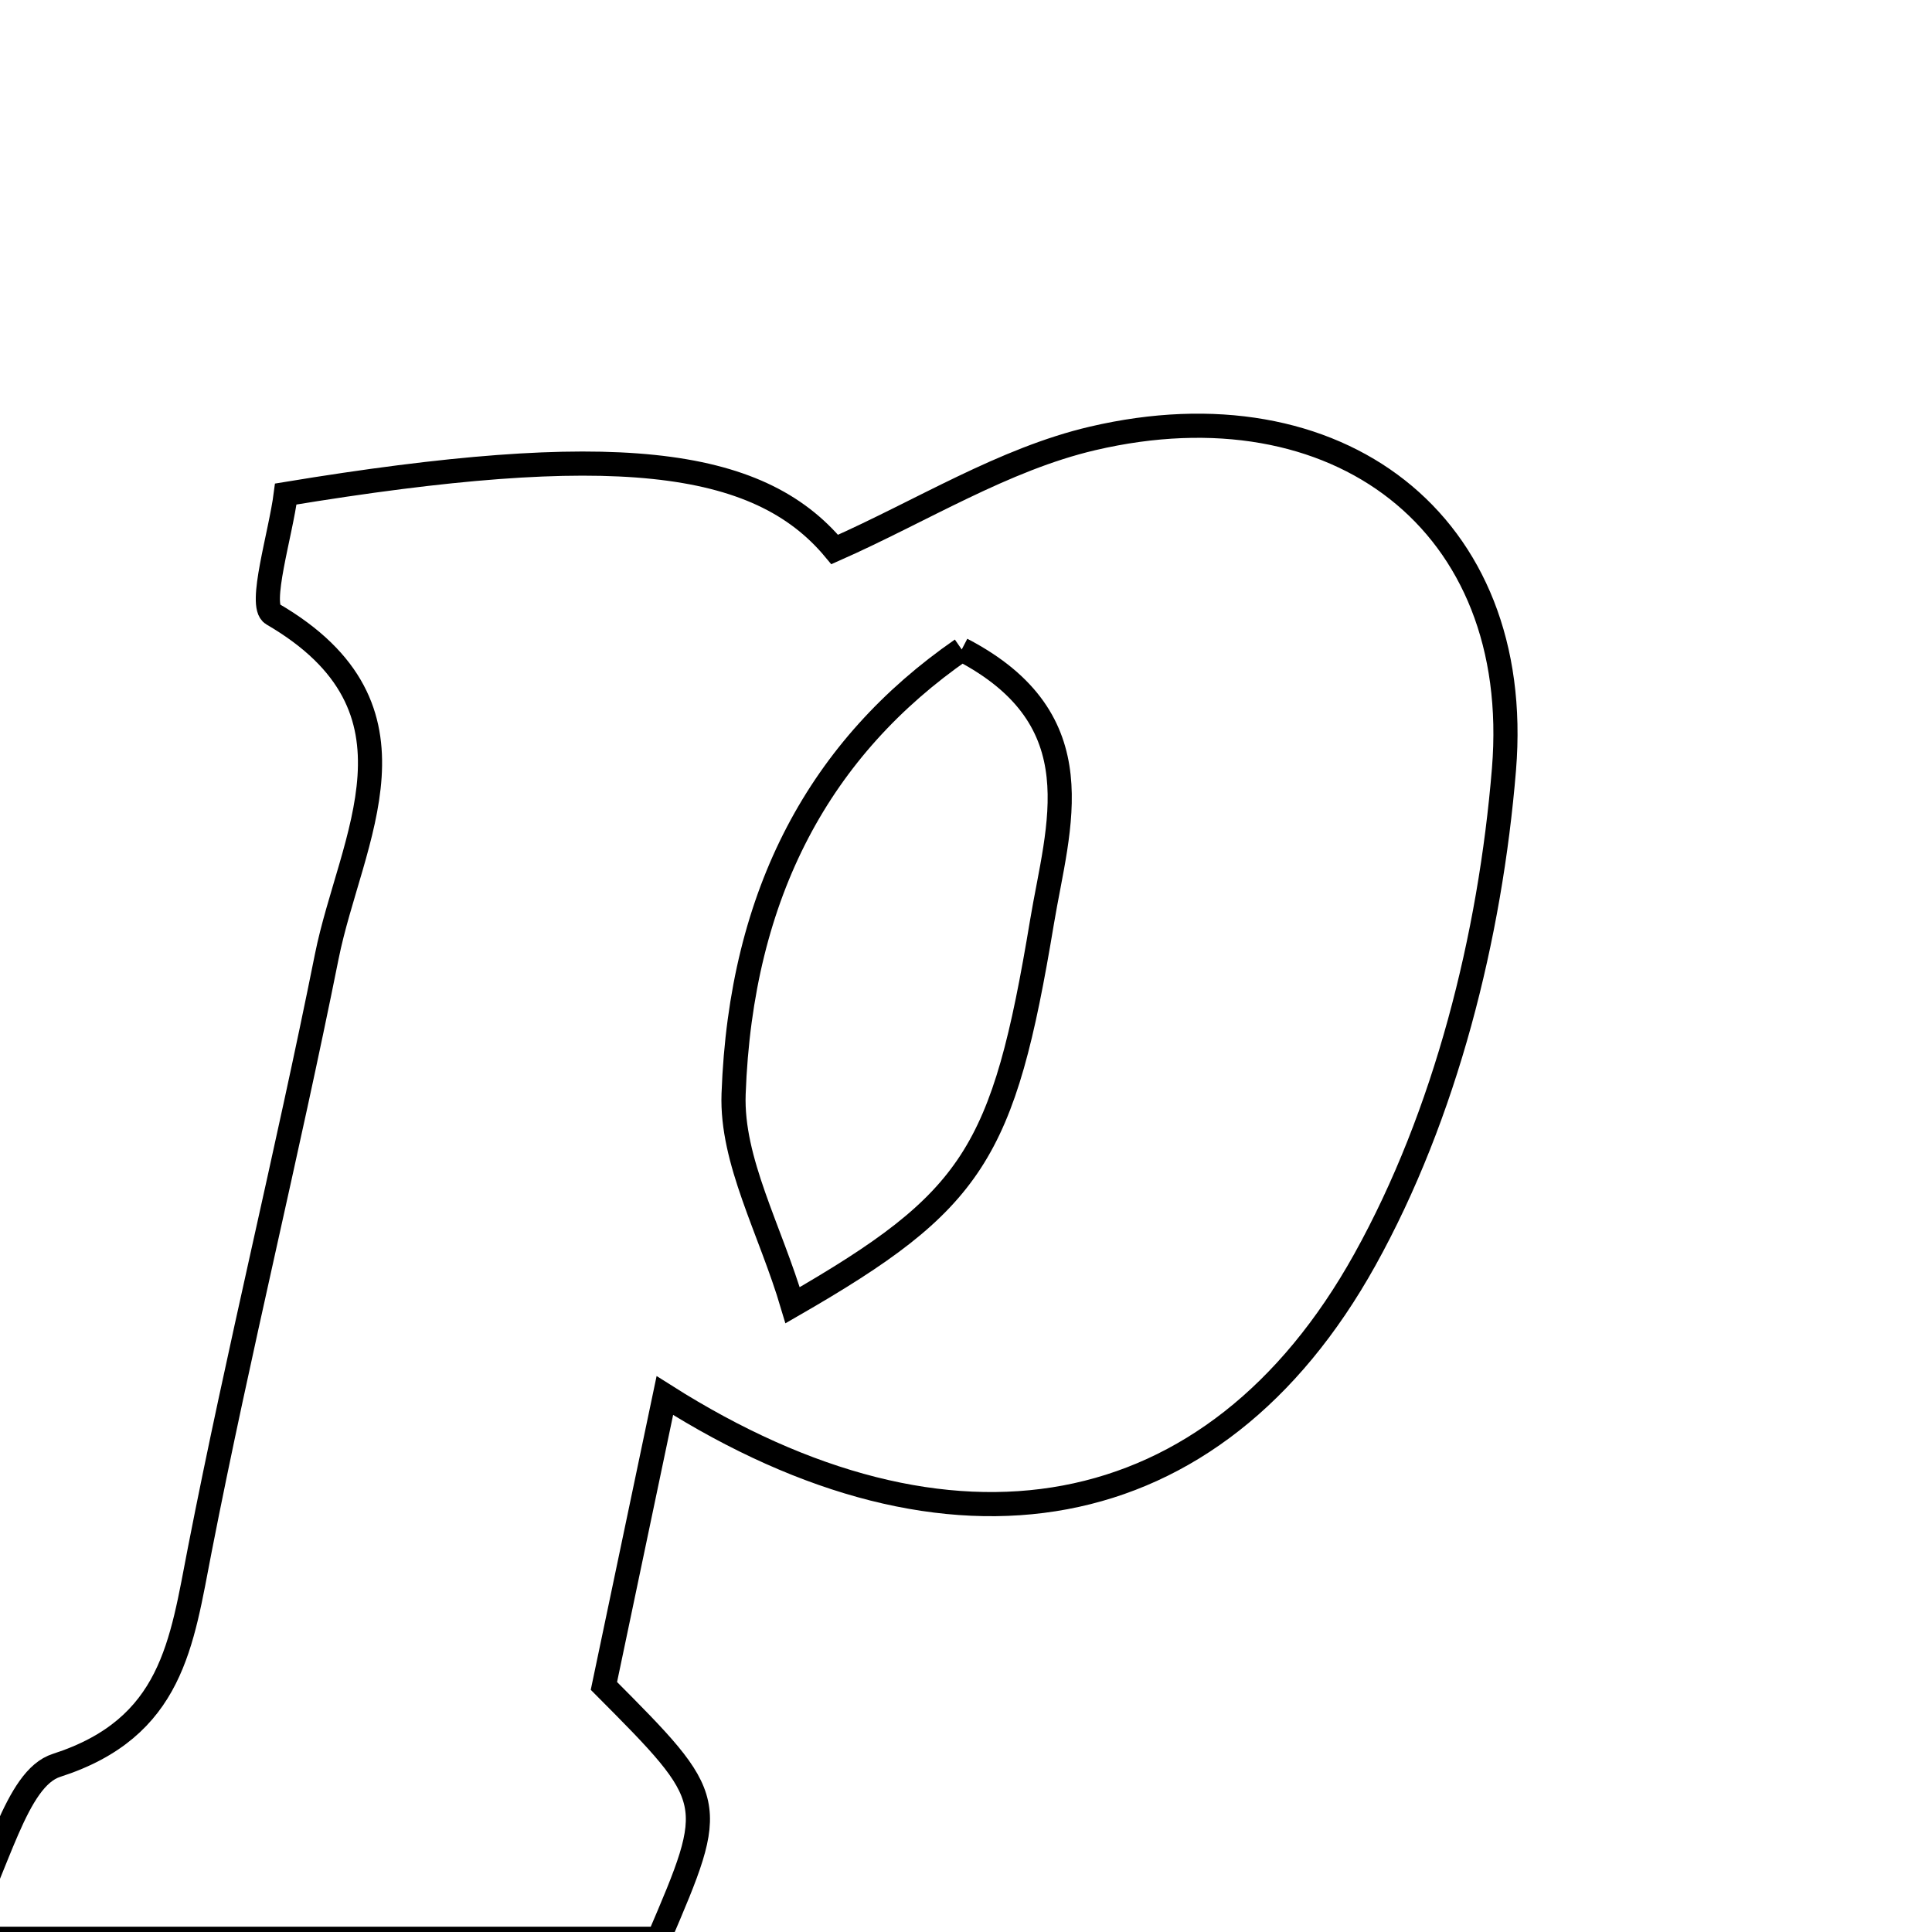 <svg xmlns="http://www.w3.org/2000/svg" viewBox="0.0 0.0 24.0 24.0" height="200px" width="200px"><path fill="none" stroke="black" stroke-width=".3" stroke-opacity="1.0"  filling="0" d="M13.573 5.446 C16.606 4.736 18.934 6.486 18.683 9.555 C18.513 11.632 17.958 13.844 16.954 15.65 C15.077 19.025 11.801 19.582 8.259 17.336 C7.986 18.636 7.736 19.825 7.502 20.943 C8.918 22.366 8.918 22.366 8.183 24.084 C5.429 24.084 2.665 24.084 -0.499 24.084 C-0.02 23.173 0.193 22.093 0.702 21.93 C2.146 21.465 2.255 20.413 2.483 19.245 C2.964 16.782 3.566 14.343 4.059 11.883 C4.354 10.414 5.407 8.804 3.386 7.628 C3.208 7.525 3.486 6.637 3.55 6.137 C7.596 5.47 9.415 5.677 10.369 6.826 C11.449 6.348 12.466 5.705 13.573 5.446"></path>
<path fill="none" stroke="black" stroke-width=".3" stroke-opacity="1.0"  filling="0" d="M11.947 8.068 C13.628 8.942 13.143 10.257 12.944 11.454 C12.465 14.336 12.097 14.917 9.846 16.214 C9.567 15.272 9.083 14.422 9.113 13.59 C9.203 11.081 10.198 9.28 11.947 8.068"></path></svg>